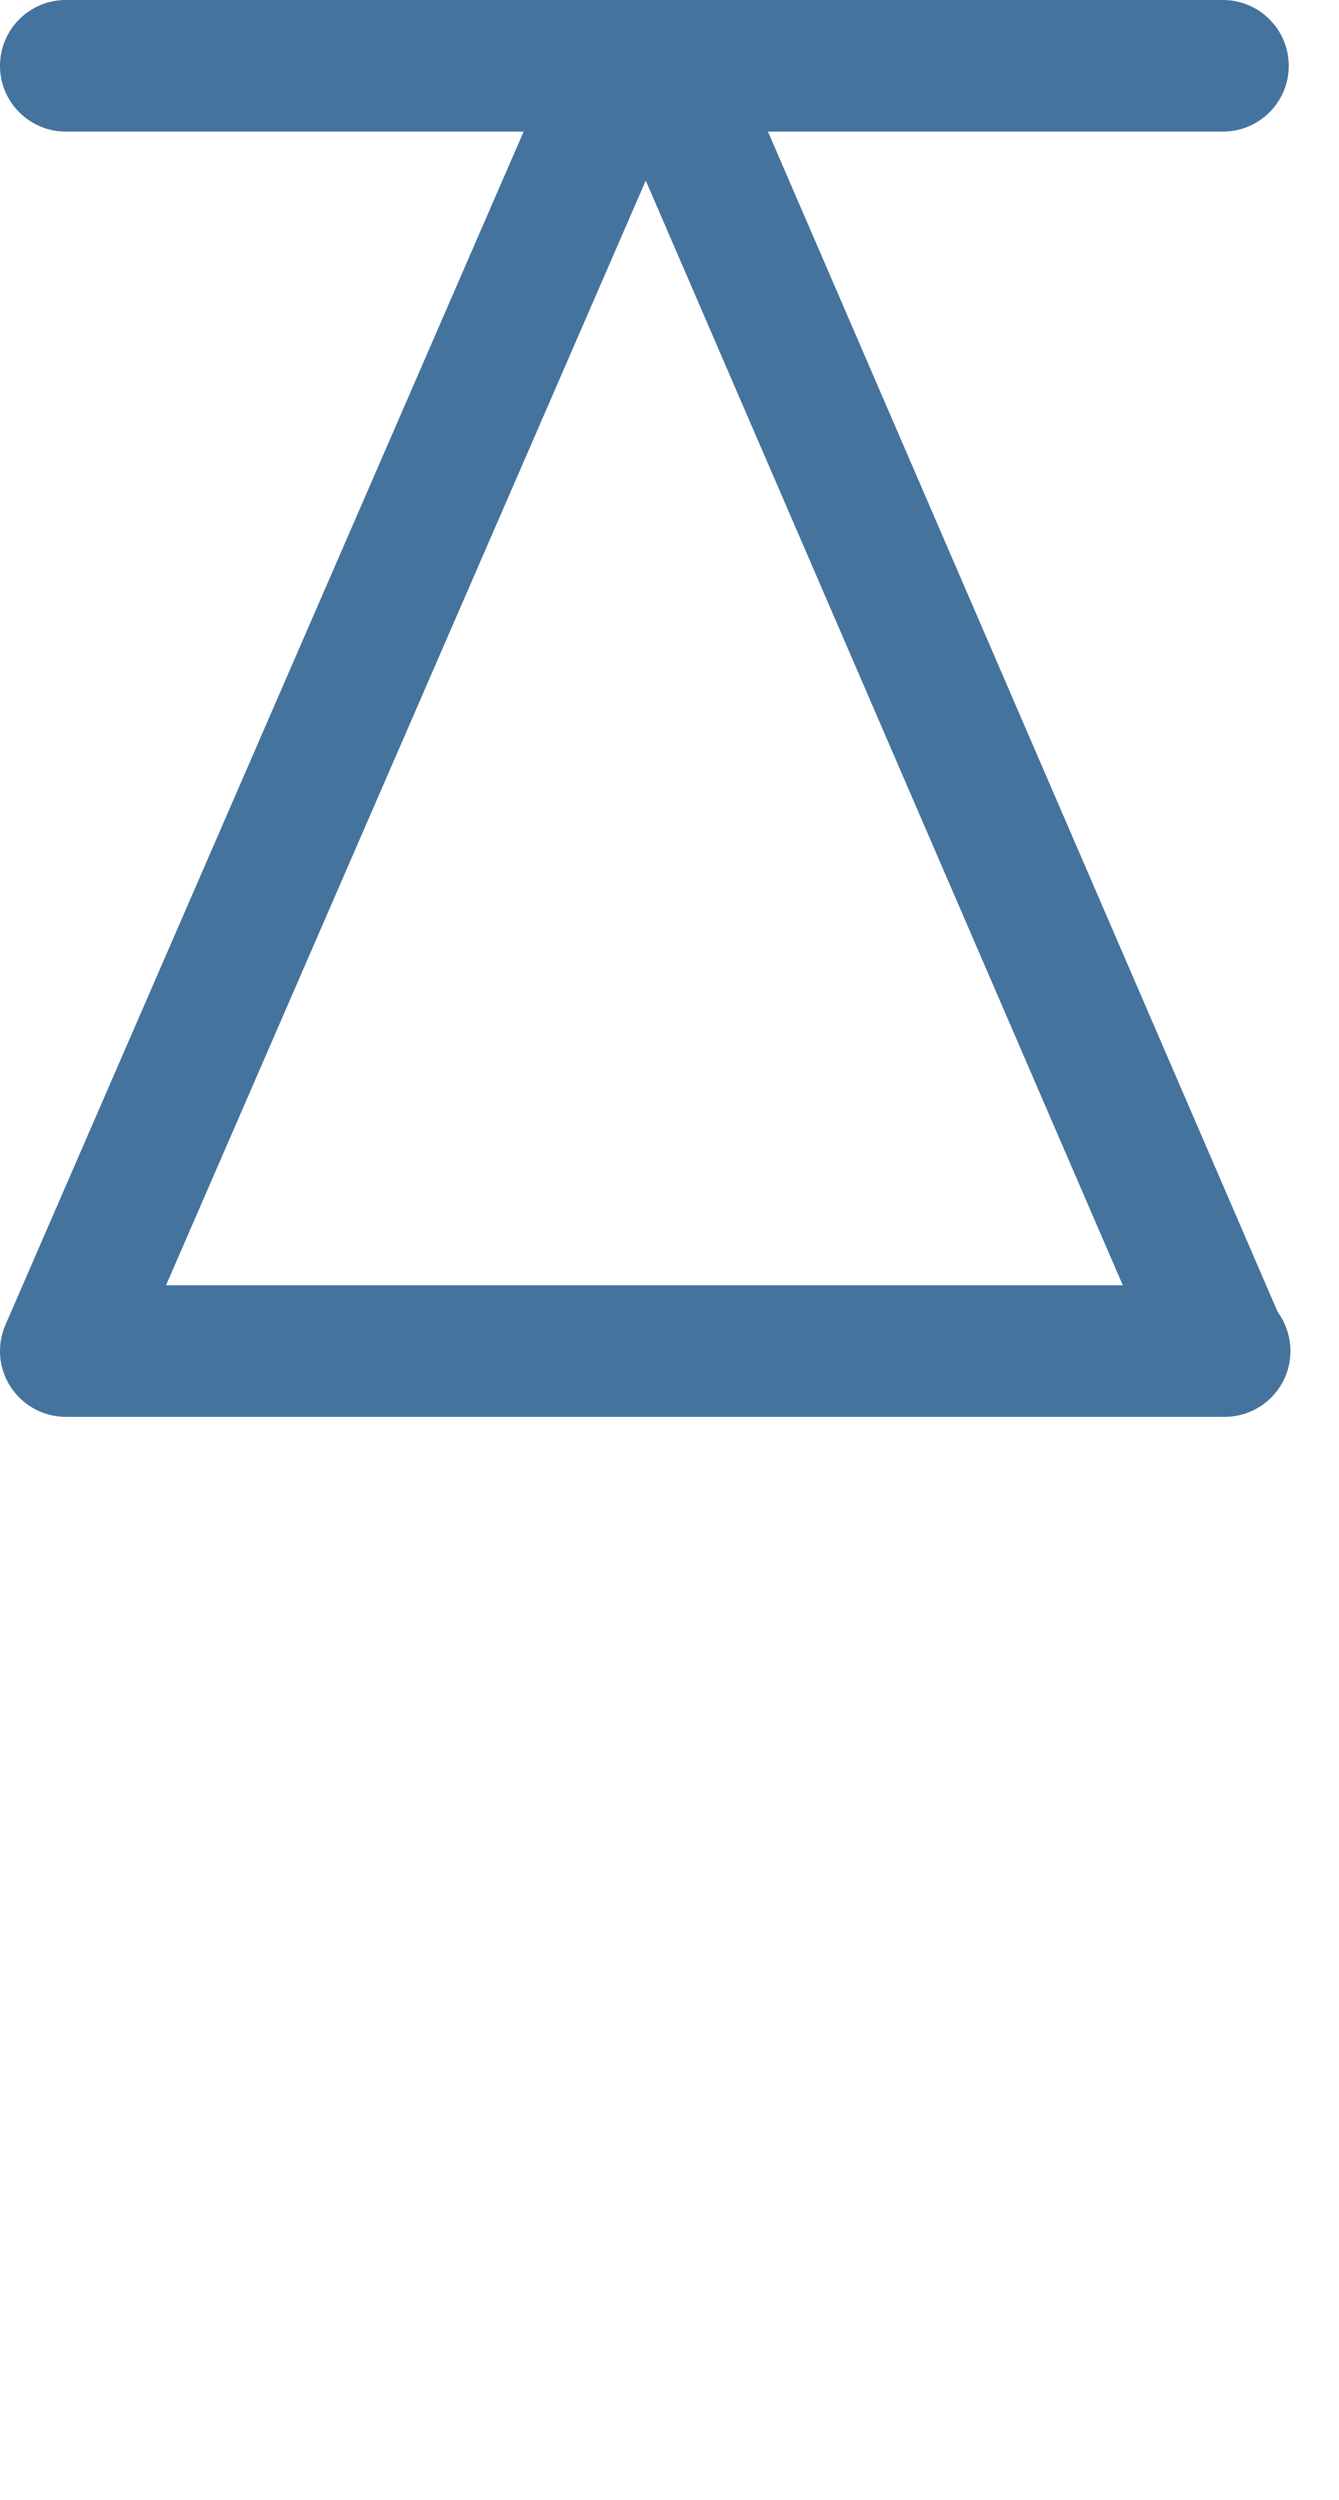 <svg id="feller-1620" xmlns="http://www.w3.org/2000/svg" x="0px" y="0px" width="15px" height="28px" xml:space="preserve"><path d="M14.314,14.697L8.603,1.474h5.097c0.407,0,0.737-0.33,0.737-0.737S14.106,0,13.699,0H7.485C7.483,0,7.482,0,7.481,0h0  L6.988,0H0.737C0.33,0,0,0.33,0,0.737s0.33,0.737,0.737,0.737h5.129L0.061,14.839c-0.099,0.229-0.077,0.49,0.06,0.698  s0.368,0.333,0.616,0.333h12.962c0.006-0.001,0.014-0.001,0.02,0c0.407,0,0.737-0.33,0.737-0.737  C14.456,14.97,14.403,14.819,14.314,14.697z M1.86,14.396L7.234,2.023l5.344,12.373H1.86z" style="fill: #44739e"></path></svg>